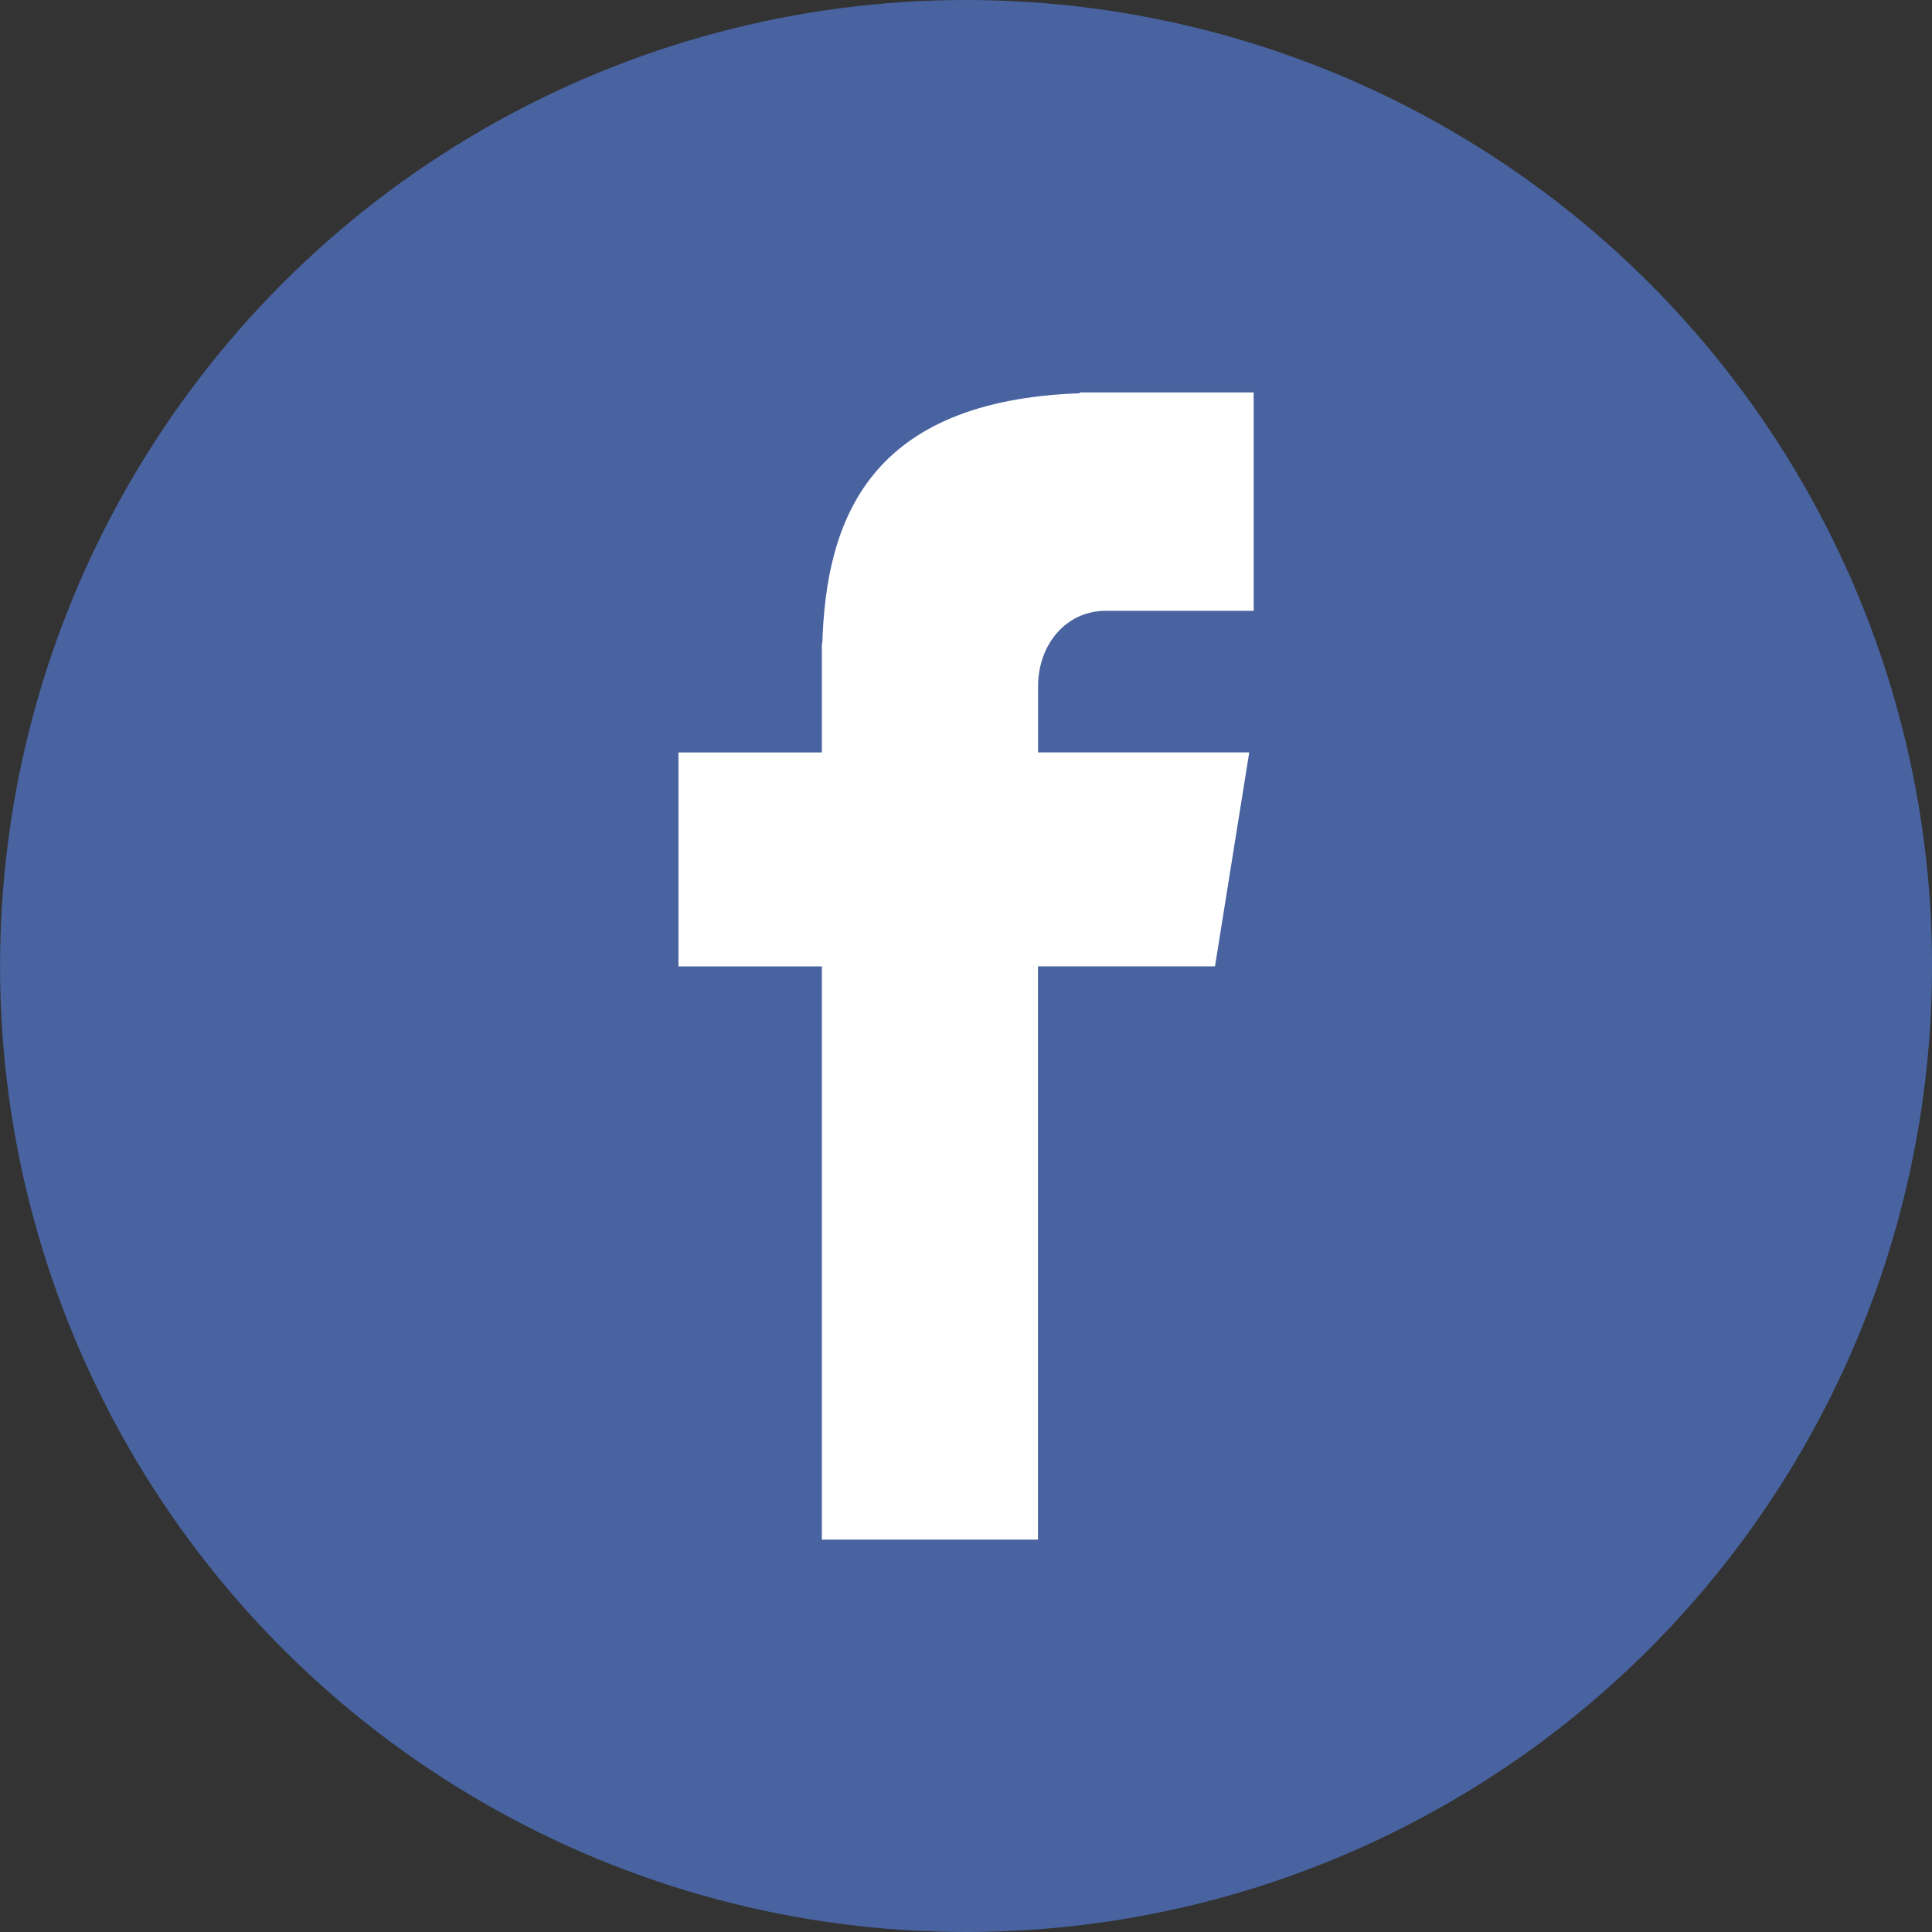 <?xml version="1.0" encoding="utf-8"?>
<!-- Generator: Adobe Illustrator 16.0.0, SVG Export Plug-In . SVG Version: 6.00 Build 0)  -->
<!DOCTYPE svg PUBLIC "-//W3C//DTD SVG 1.1//EN" "http://www.w3.org/Graphics/SVG/1.1/DTD/svg11.dtd">
<svg version="1.1" id="Layer_1" xmlns="http://www.w3.org/2000/svg" xmlns:xlink="http://www.w3.org/1999/xlink" x="0px" y="0px"
	 width="40px" height="40px" viewBox="0 0 40 40" enable-background="new 0 0 40 40" xml:space="preserve">
<rect x="0" y="0" width="40" height="40" fill="#333333" stroke="none"/>
<circle class="path" fill="#4863A0" cx="20.001" cy="20" r="20"/>
<path fill="#FFFFFF" d="M22.895,12.646h3.061V8.125h-3.599v0.017c-4.359,0.154-5.253,2.605-5.332,5.179h-0.009v2.258h-2.969v4.429
	h2.969v11.868h4.474V20.007h3.665l0.709-4.429h-4.372v-1.364C21.491,13.345,22.07,12.646,22.895,12.646z"/>
</svg>

